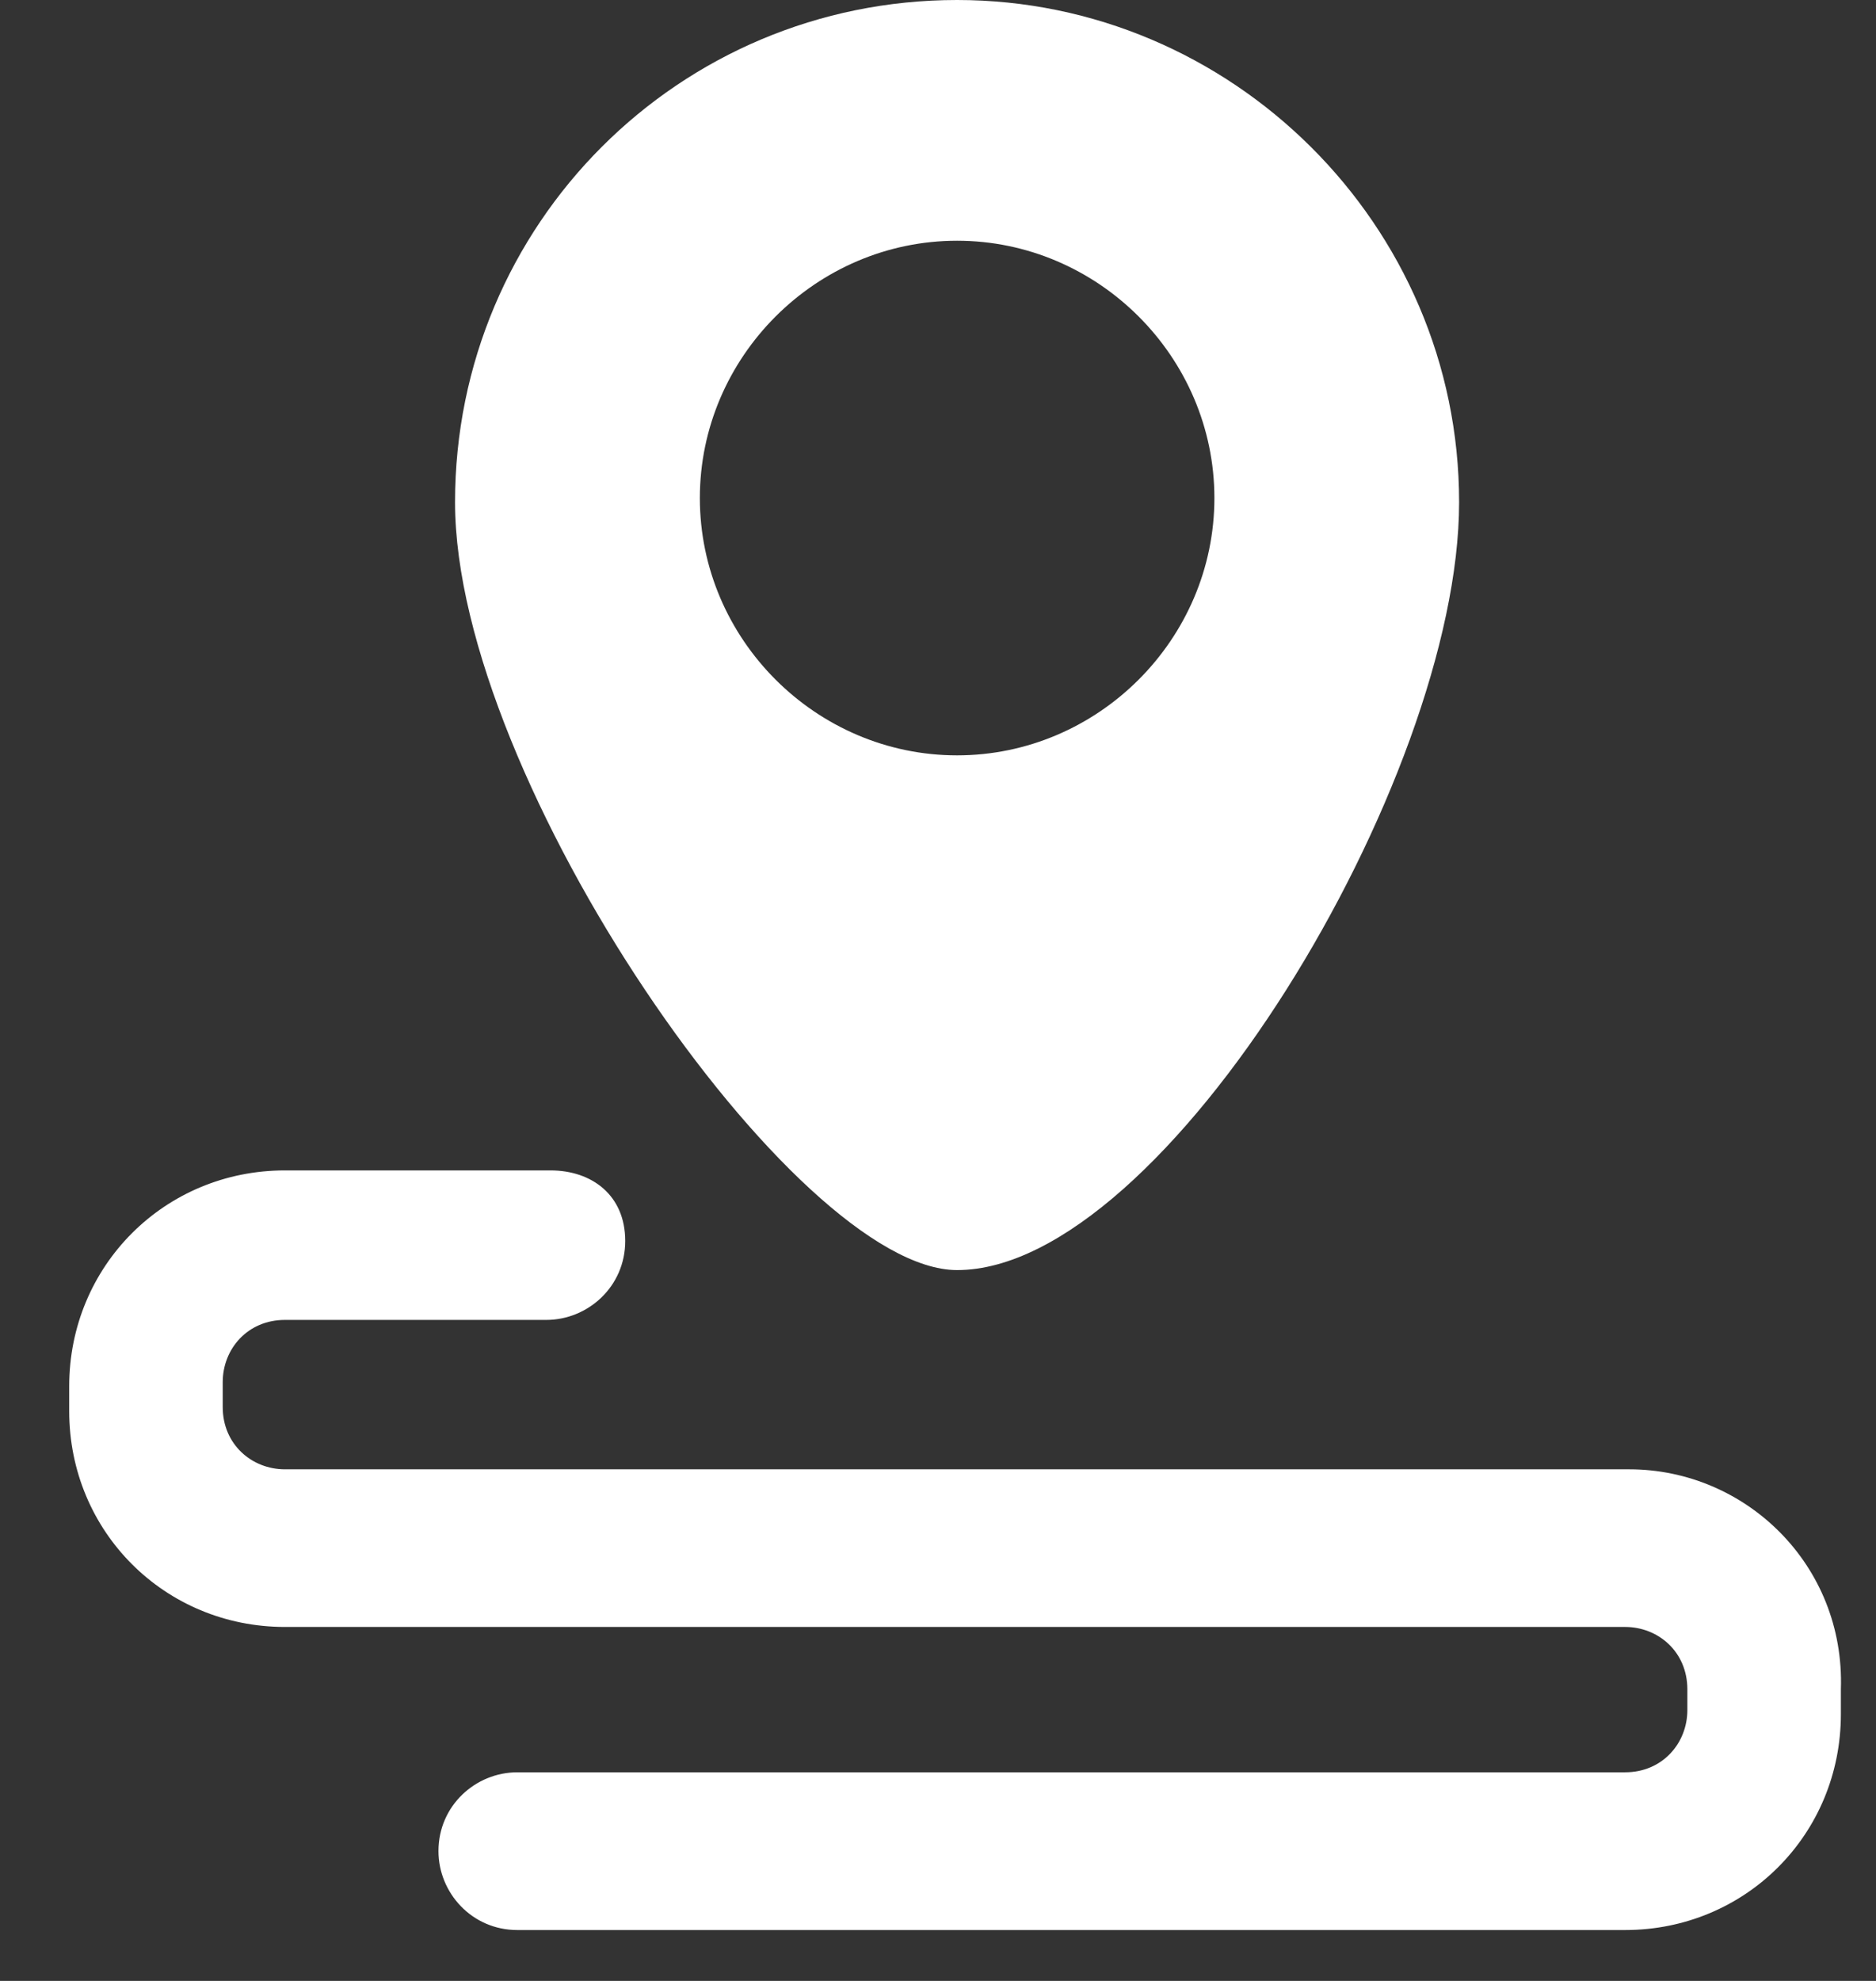 <?xml version="1.0" encoding="UTF-8"?>
<svg width="18px" height="19px" viewBox="0 0 18 19" version="1.1" xmlns="http://www.w3.org/2000/svg" xmlns:xlink="http://www.w3.org/1999/xlink">
    <rect x="0" y="0" width="18" height="19" fill="#333333" stroke="none"/>
    <title>形状备份 12</title>
    <g id="页面-1" stroke="none" stroke-width="1" fill="none" fill-rule="evenodd">
        <g id="切图整合" transform="translate(-556, -231)" fill="#FFFFFF" fill-rule="nonzero">
            <path d="M571.633,245.093 L558.734,245.093 C558.416,245.093 558.137,244.854 558.137,244.496 L558.137,244.257 C558.137,243.938 558.376,243.66 558.734,243.66 L561.242,243.66 C561.64,243.66 561.999,243.341 561.999,242.903 C561.999,242.465 561.68,242.226 561.282,242.226 L558.734,242.226 C557.58,242.226 556.664,243.142 556.664,244.296 L556.664,244.535 C556.664,245.69 557.58,246.605 558.734,246.605 L571.593,246.605 C571.911,246.605 572.19,246.844 572.19,247.203 L572.19,247.402 C572.19,247.72 571.951,247.999 571.593,247.999 L560.964,247.999 C560.565,247.999 560.207,248.317 560.207,248.755 C560.207,249.153 560.526,249.512 560.964,249.512 L571.593,249.512 C572.747,249.512 573.663,248.596 573.663,247.441 L573.663,247.203 C573.703,246.008 572.747,245.093 571.633,245.093 Z M565.183,231 C562.516,231 560.366,233.15 560.366,235.817 C560.366,238.484 563.631,243.182 565.183,243.182 C567.174,243.182 570,238.484 570,235.817 C570,233.15 567.811,231 565.183,231 Z M565.183,238.245 C563.83,238.245 562.715,237.131 562.715,235.777 C562.715,234.424 563.83,233.309 565.183,233.309 C566.537,233.309 567.652,234.424 567.652,235.777 C567.652,237.131 566.537,238.245 565.183,238.245 Z" id="形状备份-12"></path>
        </g>
    </g>
</svg>